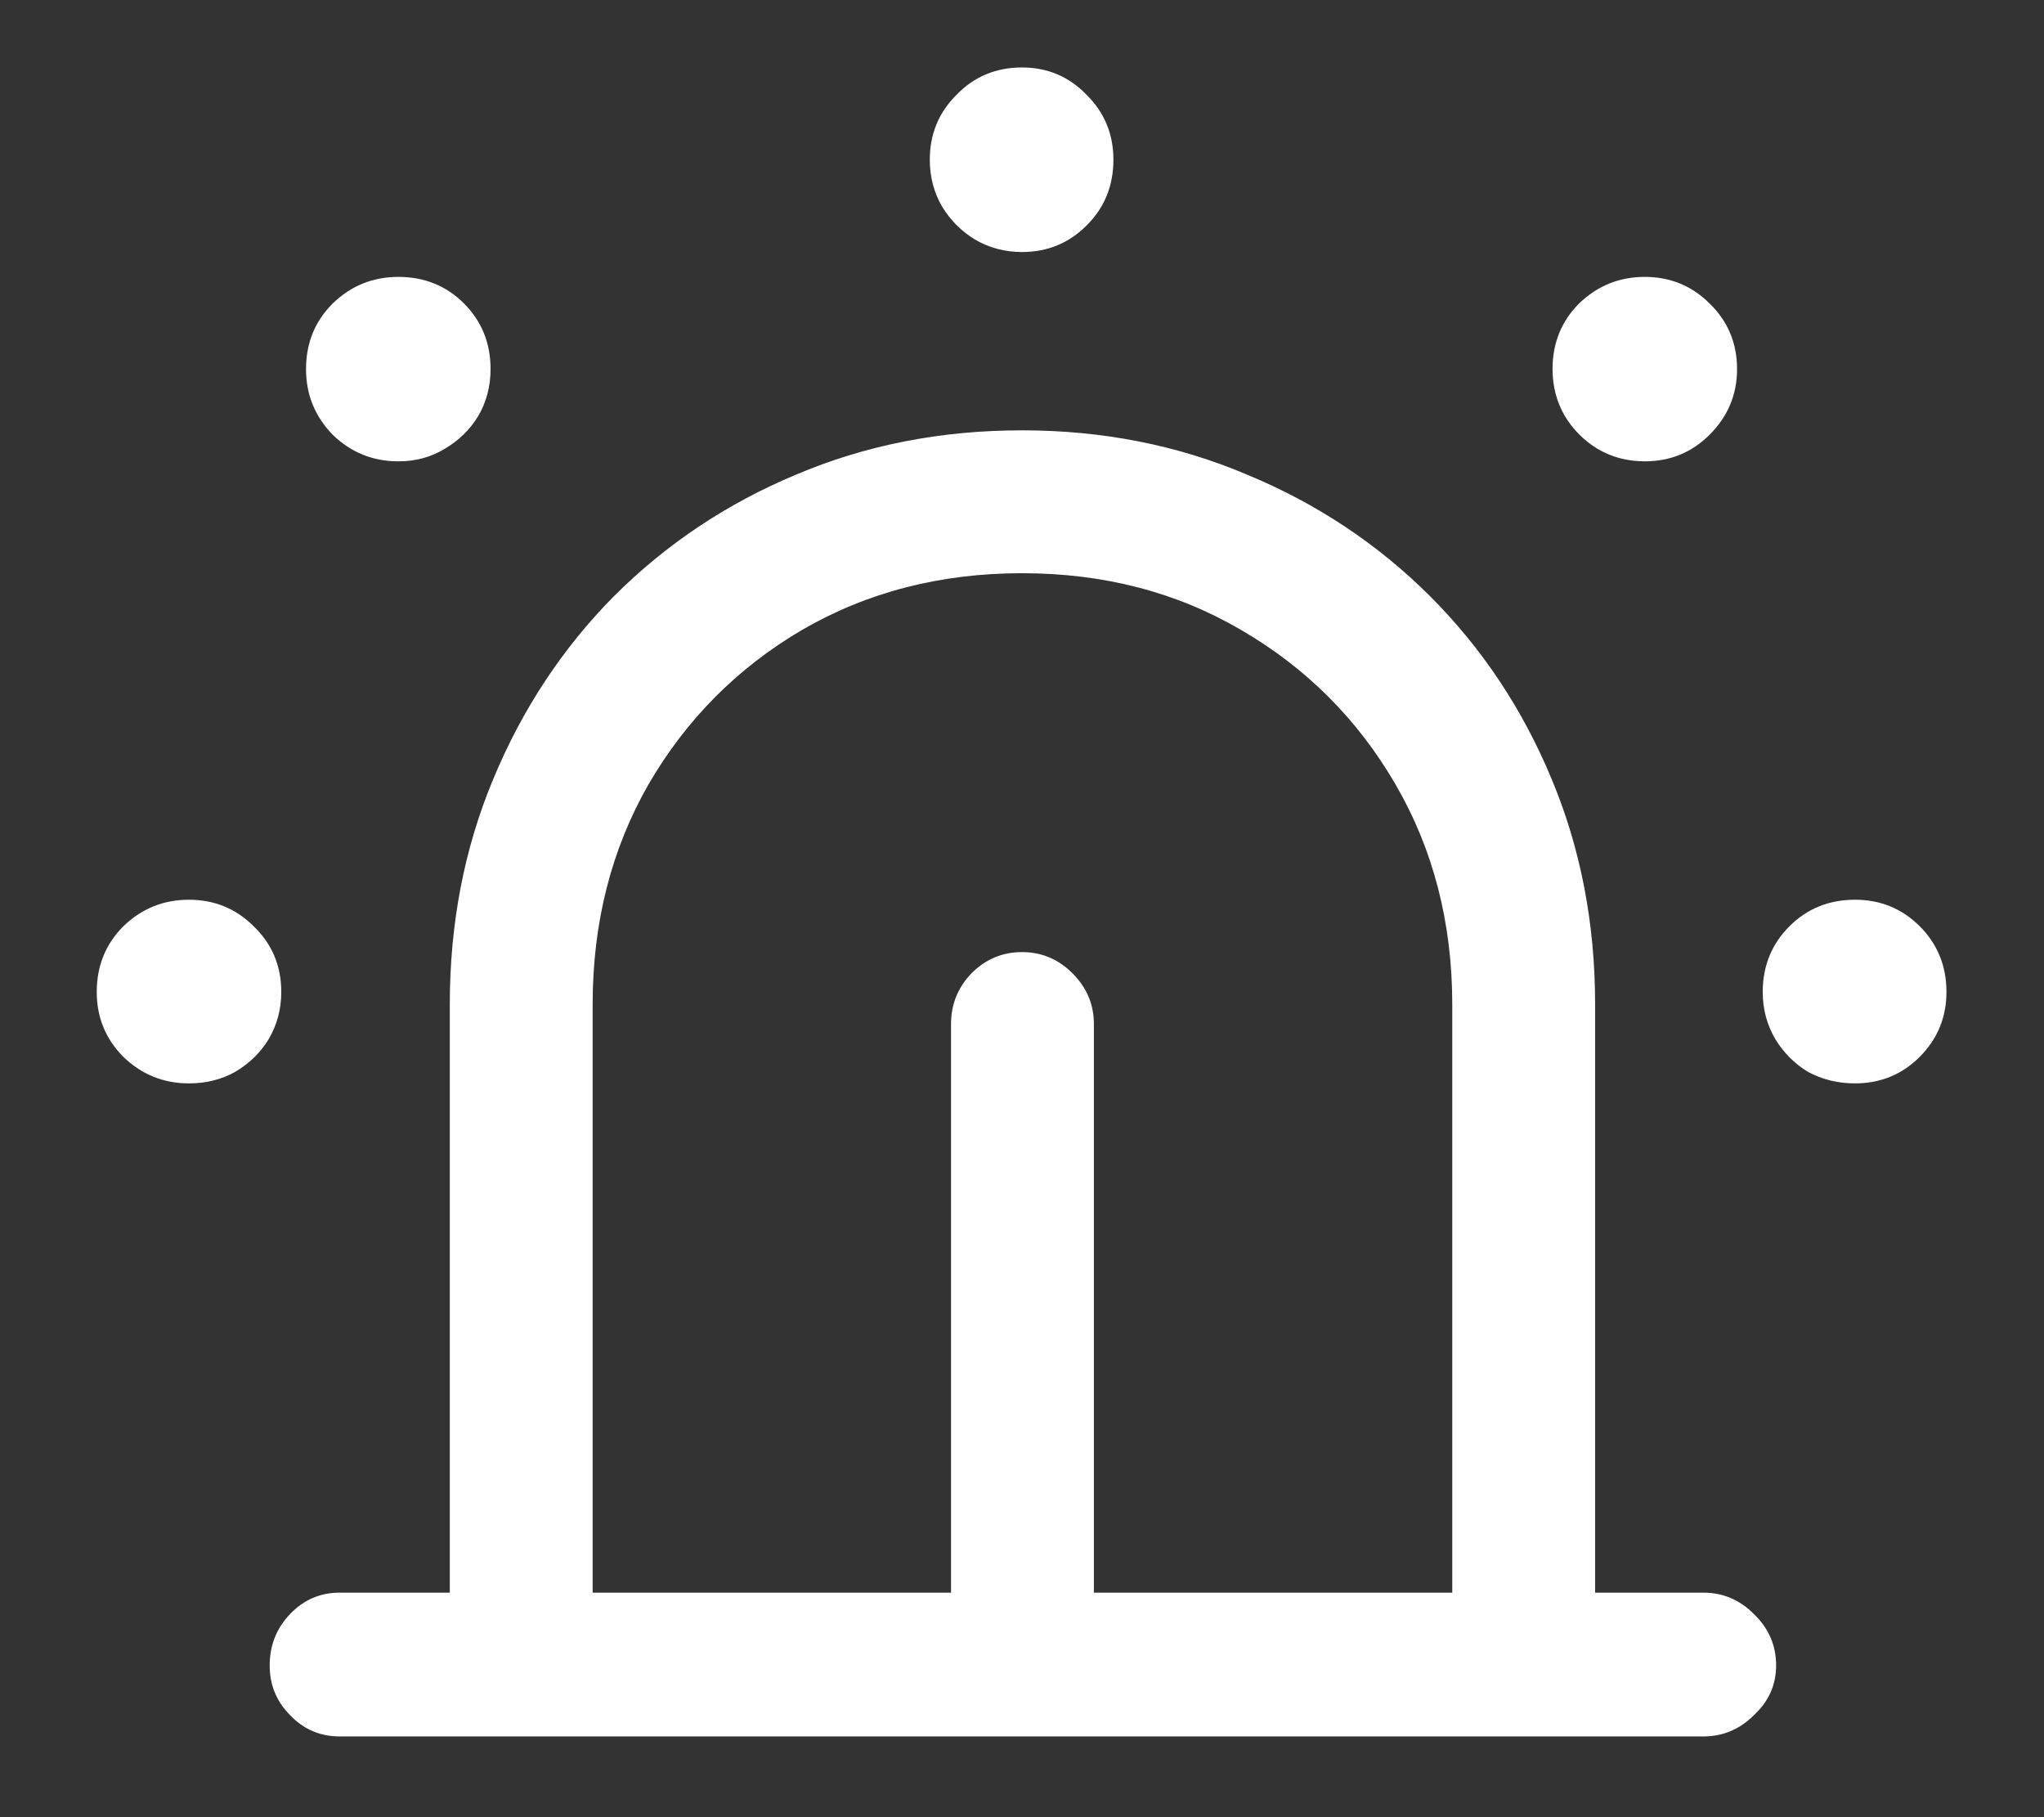 <svg width="18" height="16" viewBox="0 0 18 16" fill="none" xmlns="http://www.w3.org/2000/svg">
<rect x="0" y="0" width="18" height="16" fill="#333333" stroke="none"/>
<path d="M12.789 14.656H14.047V8.844C14.047 8.13 13.919 7.469 13.664 6.859C13.409 6.245 13.052 5.708 12.594 5.25C12.135 4.792 11.599 4.435 10.984 4.18C10.37 3.919 9.708 3.789 9 3.789C8.286 3.789 7.622 3.919 7.008 4.18C6.398 4.435 5.865 4.792 5.406 5.25C4.953 5.708 4.599 6.245 4.344 6.859C4.089 7.469 3.961 8.13 3.961 8.844V14.656H5.219V8.844C5.219 8.125 5.383 7.479 5.711 6.906C6.044 6.333 6.495 5.88 7.062 5.547C7.635 5.214 8.281 5.047 9 5.047C9.719 5.047 10.362 5.214 10.93 5.547C11.503 5.88 11.956 6.333 12.289 6.906C12.622 7.479 12.789 8.125 12.789 8.844V14.656ZM15 15.289C15.172 15.289 15.32 15.227 15.445 15.102C15.575 14.982 15.641 14.836 15.641 14.664C15.641 14.487 15.575 14.336 15.445 14.211C15.32 14.086 15.172 14.023 15 14.023H2.992C2.82 14.023 2.674 14.086 2.555 14.211C2.435 14.336 2.375 14.487 2.375 14.664C2.375 14.836 2.435 14.982 2.555 15.102C2.674 15.227 2.82 15.289 2.992 15.289H15ZM9.633 9.016C9.633 8.844 9.57 8.695 9.445 8.57C9.32 8.445 9.172 8.383 9 8.383C8.828 8.383 8.68 8.445 8.555 8.57C8.435 8.695 8.375 8.844 8.375 9.016V14.656H9.633V9.016ZM1.664 9.539C1.815 9.539 1.951 9.505 2.07 9.438C2.195 9.365 2.294 9.268 2.367 9.148C2.44 9.023 2.477 8.885 2.477 8.734C2.477 8.505 2.396 8.312 2.234 8.156C2.078 8 1.888 7.922 1.664 7.922C1.44 7.922 1.247 8 1.086 8.156C0.93 8.312 0.852 8.505 0.852 8.734C0.852 8.958 0.93 9.148 1.086 9.305C1.247 9.461 1.44 9.539 1.664 9.539ZM3.508 4.062C3.659 4.062 3.794 4.026 3.914 3.953C4.039 3.88 4.138 3.784 4.211 3.664C4.284 3.539 4.32 3.401 4.32 3.25C4.32 3.021 4.242 2.828 4.086 2.672C3.93 2.516 3.737 2.438 3.508 2.438C3.284 2.438 3.091 2.516 2.93 2.672C2.773 2.828 2.695 3.021 2.695 3.25C2.695 3.474 2.773 3.667 2.93 3.828C3.091 3.984 3.284 4.062 3.508 4.062ZM9 2.219C9.224 2.219 9.414 2.141 9.57 1.984C9.727 1.828 9.805 1.635 9.805 1.406C9.805 1.182 9.727 0.992 9.57 0.836C9.414 0.674 9.224 0.594 9 0.594C8.771 0.594 8.578 0.674 8.422 0.836C8.266 0.992 8.188 1.182 8.188 1.406C8.188 1.557 8.224 1.695 8.297 1.82C8.37 1.94 8.466 2.036 8.586 2.109C8.711 2.182 8.849 2.219 9 2.219ZM14.484 4.062C14.708 4.062 14.898 3.984 15.055 3.828C15.216 3.667 15.297 3.474 15.297 3.25C15.297 3.021 15.216 2.828 15.055 2.672C14.898 2.516 14.708 2.438 14.484 2.438C14.26 2.438 14.068 2.516 13.906 2.672C13.75 2.828 13.672 3.021 13.672 3.25C13.672 3.401 13.708 3.539 13.781 3.664C13.854 3.784 13.95 3.88 14.07 3.953C14.195 4.026 14.333 4.062 14.484 4.062ZM16.336 9.539C16.56 9.539 16.75 9.461 16.906 9.305C17.062 9.148 17.141 8.958 17.141 8.734C17.141 8.505 17.062 8.312 16.906 8.156C16.75 8 16.56 7.922 16.336 7.922C16.107 7.922 15.914 8 15.758 8.156C15.602 8.312 15.523 8.505 15.523 8.734C15.523 8.885 15.56 9.023 15.633 9.148C15.706 9.268 15.802 9.365 15.922 9.438C16.047 9.505 16.185 9.539 16.336 9.539Z" fill="white"/>
</svg>
